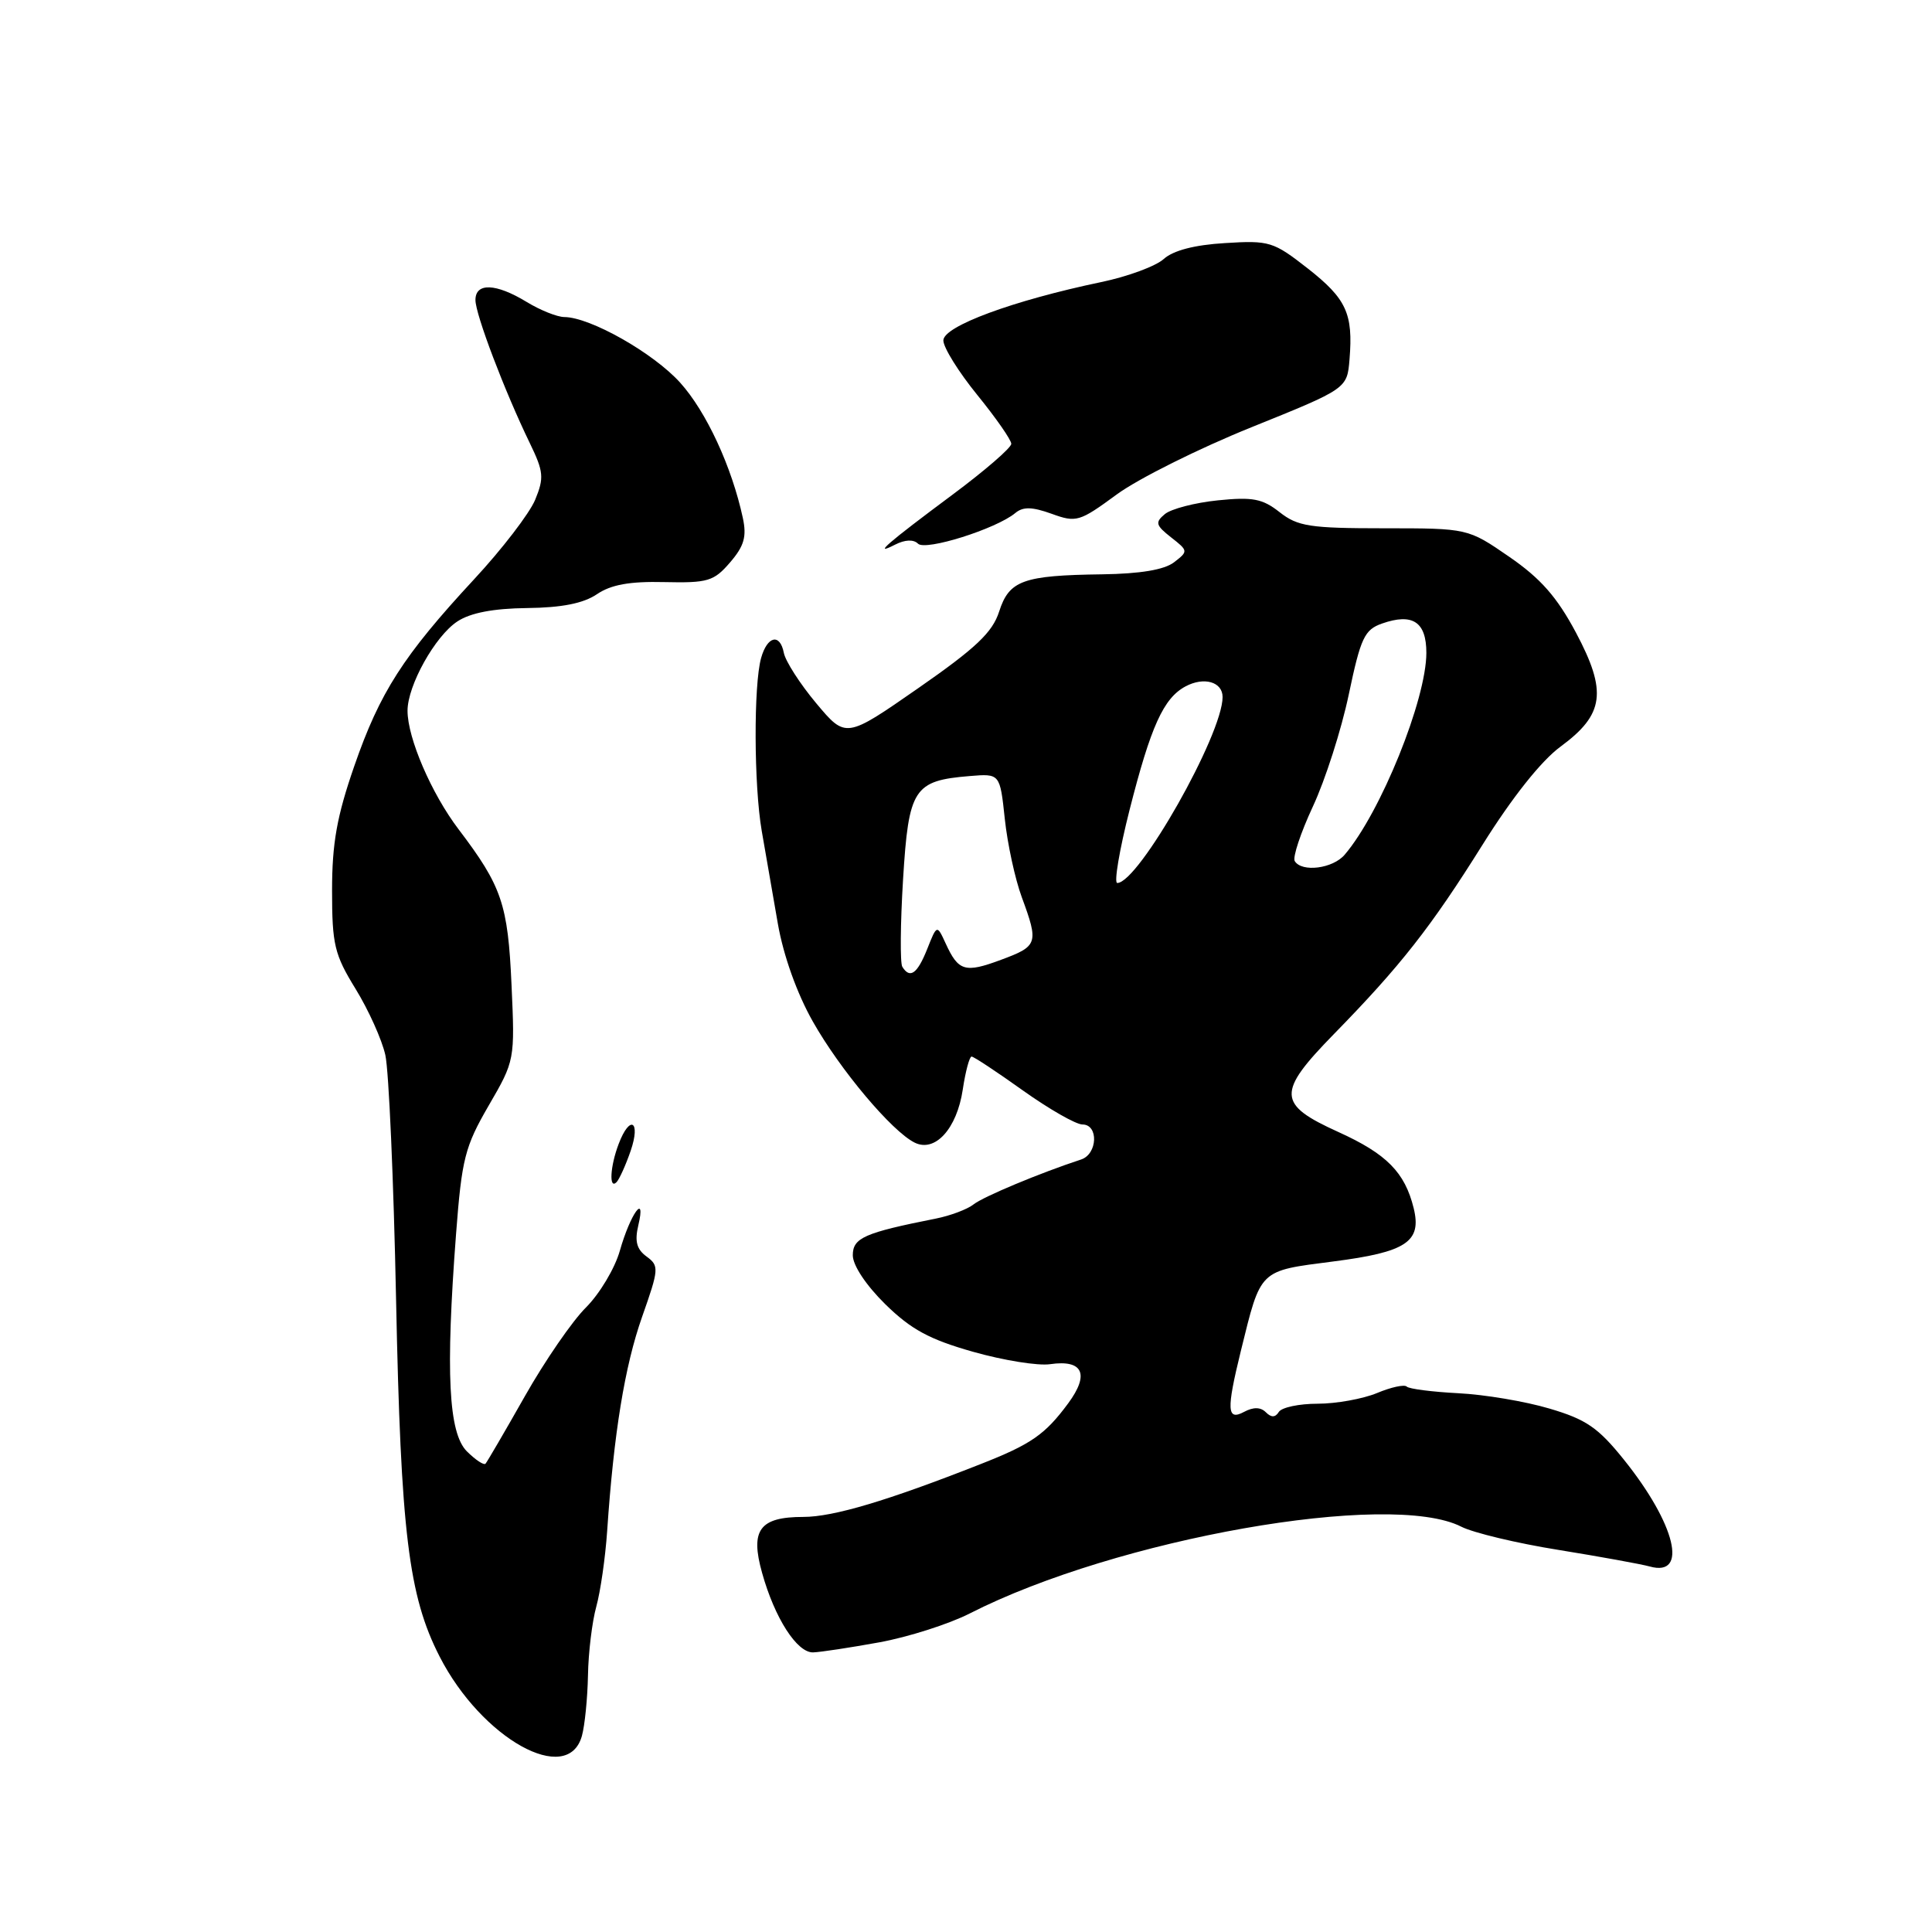 <?xml version="1.0" encoding="UTF-8" standalone="no"?>
<!DOCTYPE svg PUBLIC "-//W3C//DTD SVG 1.1//EN" "http://www.w3.org/Graphics/SVG/1.1/DTD/svg11.dtd" >
<svg xmlns="http://www.w3.org/2000/svg" xmlns:xlink="http://www.w3.org/1999/xlink" version="1.1" viewBox="0 0 256 256">
 <g >
 <path fill="currentColor"
d=" M 77.11 230.00 C 77.49 228.62 77.85 225.03 77.91 222.00 C 77.96 218.97 78.46 214.88 79.01 212.89 C 79.56 210.91 80.21 206.41 80.45 202.89 C 81.33 189.90 82.78 181.01 85.08 174.49 C 87.32 168.14 87.35 167.73 85.68 166.50 C 84.36 165.54 84.08 164.48 84.58 162.36 C 85.63 157.92 83.53 160.81 82.13 165.74 C 81.47 168.07 79.45 171.44 77.65 173.24 C 75.84 175.03 72.20 180.32 69.55 185.00 C 66.90 189.68 64.55 193.70 64.34 193.94 C 64.12 194.19 63.01 193.45 61.86 192.31 C 59.43 189.87 59.03 181.91 60.43 163.50 C 61.19 153.53 61.60 151.94 64.75 146.50 C 68.22 140.53 68.23 140.45 67.78 130.50 C 67.30 119.80 66.50 117.44 60.76 109.88 C 57.16 105.14 54.00 97.79 54.00 94.18 C 54.00 90.83 57.66 84.27 60.61 82.34 C 62.34 81.20 65.38 80.62 69.84 80.57 C 74.44 80.52 77.30 79.95 79.09 78.74 C 80.96 77.47 83.43 77.02 88.02 77.13 C 93.80 77.26 94.59 77.02 96.74 74.52 C 98.61 72.35 98.96 71.10 98.43 68.63 C 96.97 61.85 93.59 54.55 90.13 50.71 C 86.58 46.77 78.21 42.03 74.77 42.01 C 73.82 42.00 71.57 41.10 69.77 40.00 C 65.71 37.53 63.00 37.43 63.00 39.75 C 62.99 41.64 66.88 51.87 70.21 58.73 C 72.04 62.51 72.11 63.31 70.91 66.23 C 70.16 68.03 66.52 72.78 62.80 76.78 C 53.43 86.89 50.33 91.73 46.94 101.52 C 44.64 108.15 44.00 111.74 44.00 117.98 C 44.00 125.17 44.31 126.47 47.12 131.04 C 48.83 133.82 50.61 137.77 51.06 139.80 C 51.52 141.84 52.16 156.39 52.48 172.14 C 53.11 203.06 54.13 211.45 58.25 219.50 C 63.83 230.40 75.25 236.75 77.11 230.00 Z  M 116.50 217.62 C 120.35 216.92 125.75 215.19 128.50 213.79 C 147.96 203.87 184.21 197.47 193.64 202.30 C 195.21 203.10 201.00 204.49 206.50 205.37 C 212.00 206.26 217.45 207.25 218.61 207.57 C 223.74 209.00 222.03 201.95 215.18 193.42 C 211.77 189.17 210.17 188.07 205.30 186.64 C 202.11 185.69 196.68 184.78 193.23 184.61 C 189.78 184.43 186.70 184.04 186.40 183.73 C 186.09 183.42 184.31 183.81 182.45 184.59 C 180.59 185.36 177.05 186.00 174.59 186.00 C 172.13 186.00 169.82 186.49 169.45 187.09 C 168.98 187.84 168.45 187.85 167.73 187.13 C 167.04 186.44 166.08 186.42 164.85 187.08 C 162.57 188.30 162.49 186.86 164.42 179.00 C 167.11 168.09 166.76 168.43 176.67 167.15 C 186.35 165.91 188.41 164.54 187.32 160.09 C 186.15 155.34 183.74 152.90 177.35 150.00 C 169.22 146.32 169.15 144.80 176.75 137.02 C 185.60 127.97 189.63 122.82 196.44 111.94 C 200.37 105.66 204.22 100.81 206.78 98.93 C 212.58 94.67 212.98 91.64 208.82 83.82 C 206.31 79.11 204.15 76.65 200.00 73.79 C 194.50 70.00 194.50 70.00 183.38 70.00 C 173.56 70.00 171.96 69.75 169.56 67.87 C 167.28 66.07 165.98 65.83 161.36 66.30 C 158.33 66.61 155.18 67.43 154.35 68.12 C 153.03 69.22 153.14 69.60 155.17 71.20 C 157.46 72.99 157.46 73.05 155.56 74.51 C 154.27 75.50 151.08 76.03 146.06 76.10 C 135.55 76.24 133.72 76.90 132.39 81.04 C 131.51 83.79 129.32 85.87 121.68 91.18 C 112.07 97.86 112.07 97.86 108.15 93.18 C 106.00 90.61 104.07 87.60 103.86 86.50 C 103.35 83.88 101.67 84.27 100.85 87.19 C 99.85 90.75 99.89 104.04 100.93 110.08 C 101.44 113.06 102.40 118.60 103.07 122.40 C 103.81 126.63 105.60 131.64 107.70 135.35 C 111.32 141.76 118.16 149.89 121.19 151.40 C 123.90 152.75 126.79 149.57 127.57 144.38 C 127.93 141.97 128.46 140.00 128.74 140.00 C 129.02 140.00 132.08 142.02 135.55 144.50 C 139.02 146.97 142.57 149.00 143.43 149.00 C 145.59 149.00 145.44 152.92 143.25 153.64 C 137.82 155.42 130.30 158.56 129.00 159.59 C 128.18 160.24 125.92 161.09 124.00 161.47 C 114.53 163.35 113.00 164.02 113.00 166.33 C 113.00 167.67 114.76 170.31 117.31 172.82 C 120.72 176.16 123.15 177.48 128.94 179.12 C 132.97 180.26 137.56 181.00 139.15 180.76 C 143.50 180.13 144.40 182.08 141.54 185.95 C 138.48 190.09 136.64 191.37 129.91 194.01 C 117.60 198.86 110.42 201.00 106.45 201.00 C 100.65 201.00 99.38 202.72 100.98 208.41 C 102.65 214.41 105.61 219.01 107.74 218.95 C 108.71 218.92 112.65 218.32 116.50 217.62 Z  M 83.57 152.48 C 84.93 148.51 83.46 147.66 81.98 151.57 C 80.85 154.52 80.67 157.66 81.69 156.65 C 82.06 156.27 82.91 154.40 83.57 152.48 Z  M 121.64 72.04 C 122.63 73.03 132.00 70.08 134.53 67.98 C 135.56 67.12 136.76 67.15 139.35 68.08 C 142.62 69.27 143.04 69.14 147.97 65.52 C 150.82 63.43 158.86 59.42 165.83 56.61 C 178.50 51.50 178.50 51.50 178.82 47.60 C 179.31 41.55 178.41 39.59 173.27 35.56 C 168.73 32.01 168.20 31.84 162.31 32.21 C 158.28 32.45 155.45 33.19 154.20 34.32 C 153.15 35.27 149.42 36.65 145.90 37.38 C 134.20 39.83 125.00 43.23 125.00 45.11 C 125.00 46.05 127.03 49.30 129.50 52.34 C 131.97 55.38 134.00 58.29 134.00 58.81 C 134.00 59.33 130.51 62.35 126.25 65.52 C 117.54 72.00 115.53 73.74 118.60 72.17 C 119.91 71.50 121.05 71.45 121.64 72.04 Z  M 119.56 128.10 C 119.26 127.61 119.30 122.40 119.66 116.52 C 120.40 104.47 121.07 103.44 128.50 102.83 C 132.50 102.50 132.50 102.50 133.14 108.50 C 133.49 111.80 134.50 116.47 135.39 118.88 C 137.65 125.01 137.53 125.37 132.64 127.18 C 127.86 128.96 126.99 128.70 125.30 125.00 C 124.15 122.50 124.15 122.50 122.86 125.75 C 121.55 129.04 120.57 129.74 119.56 128.10 Z  M 149.67 107.33 C 152.49 96.23 154.17 92.51 157.09 90.95 C 159.53 89.64 162.00 90.35 162.00 92.36 C 162.00 97.34 150.86 117.00 148.04 117.00 C 147.59 117.00 148.32 112.65 149.67 107.33 Z  M 171.56 114.10 C 171.26 113.61 172.34 110.35 173.97 106.85 C 175.60 103.36 177.74 96.69 178.72 92.02 C 180.30 84.50 180.80 83.44 183.13 82.62 C 187.18 81.20 189.00 82.40 189.00 86.50 C 189.00 92.69 182.94 107.68 178.18 113.25 C 176.61 115.10 172.50 115.62 171.56 114.10 Z "/>
</g>
</svg>